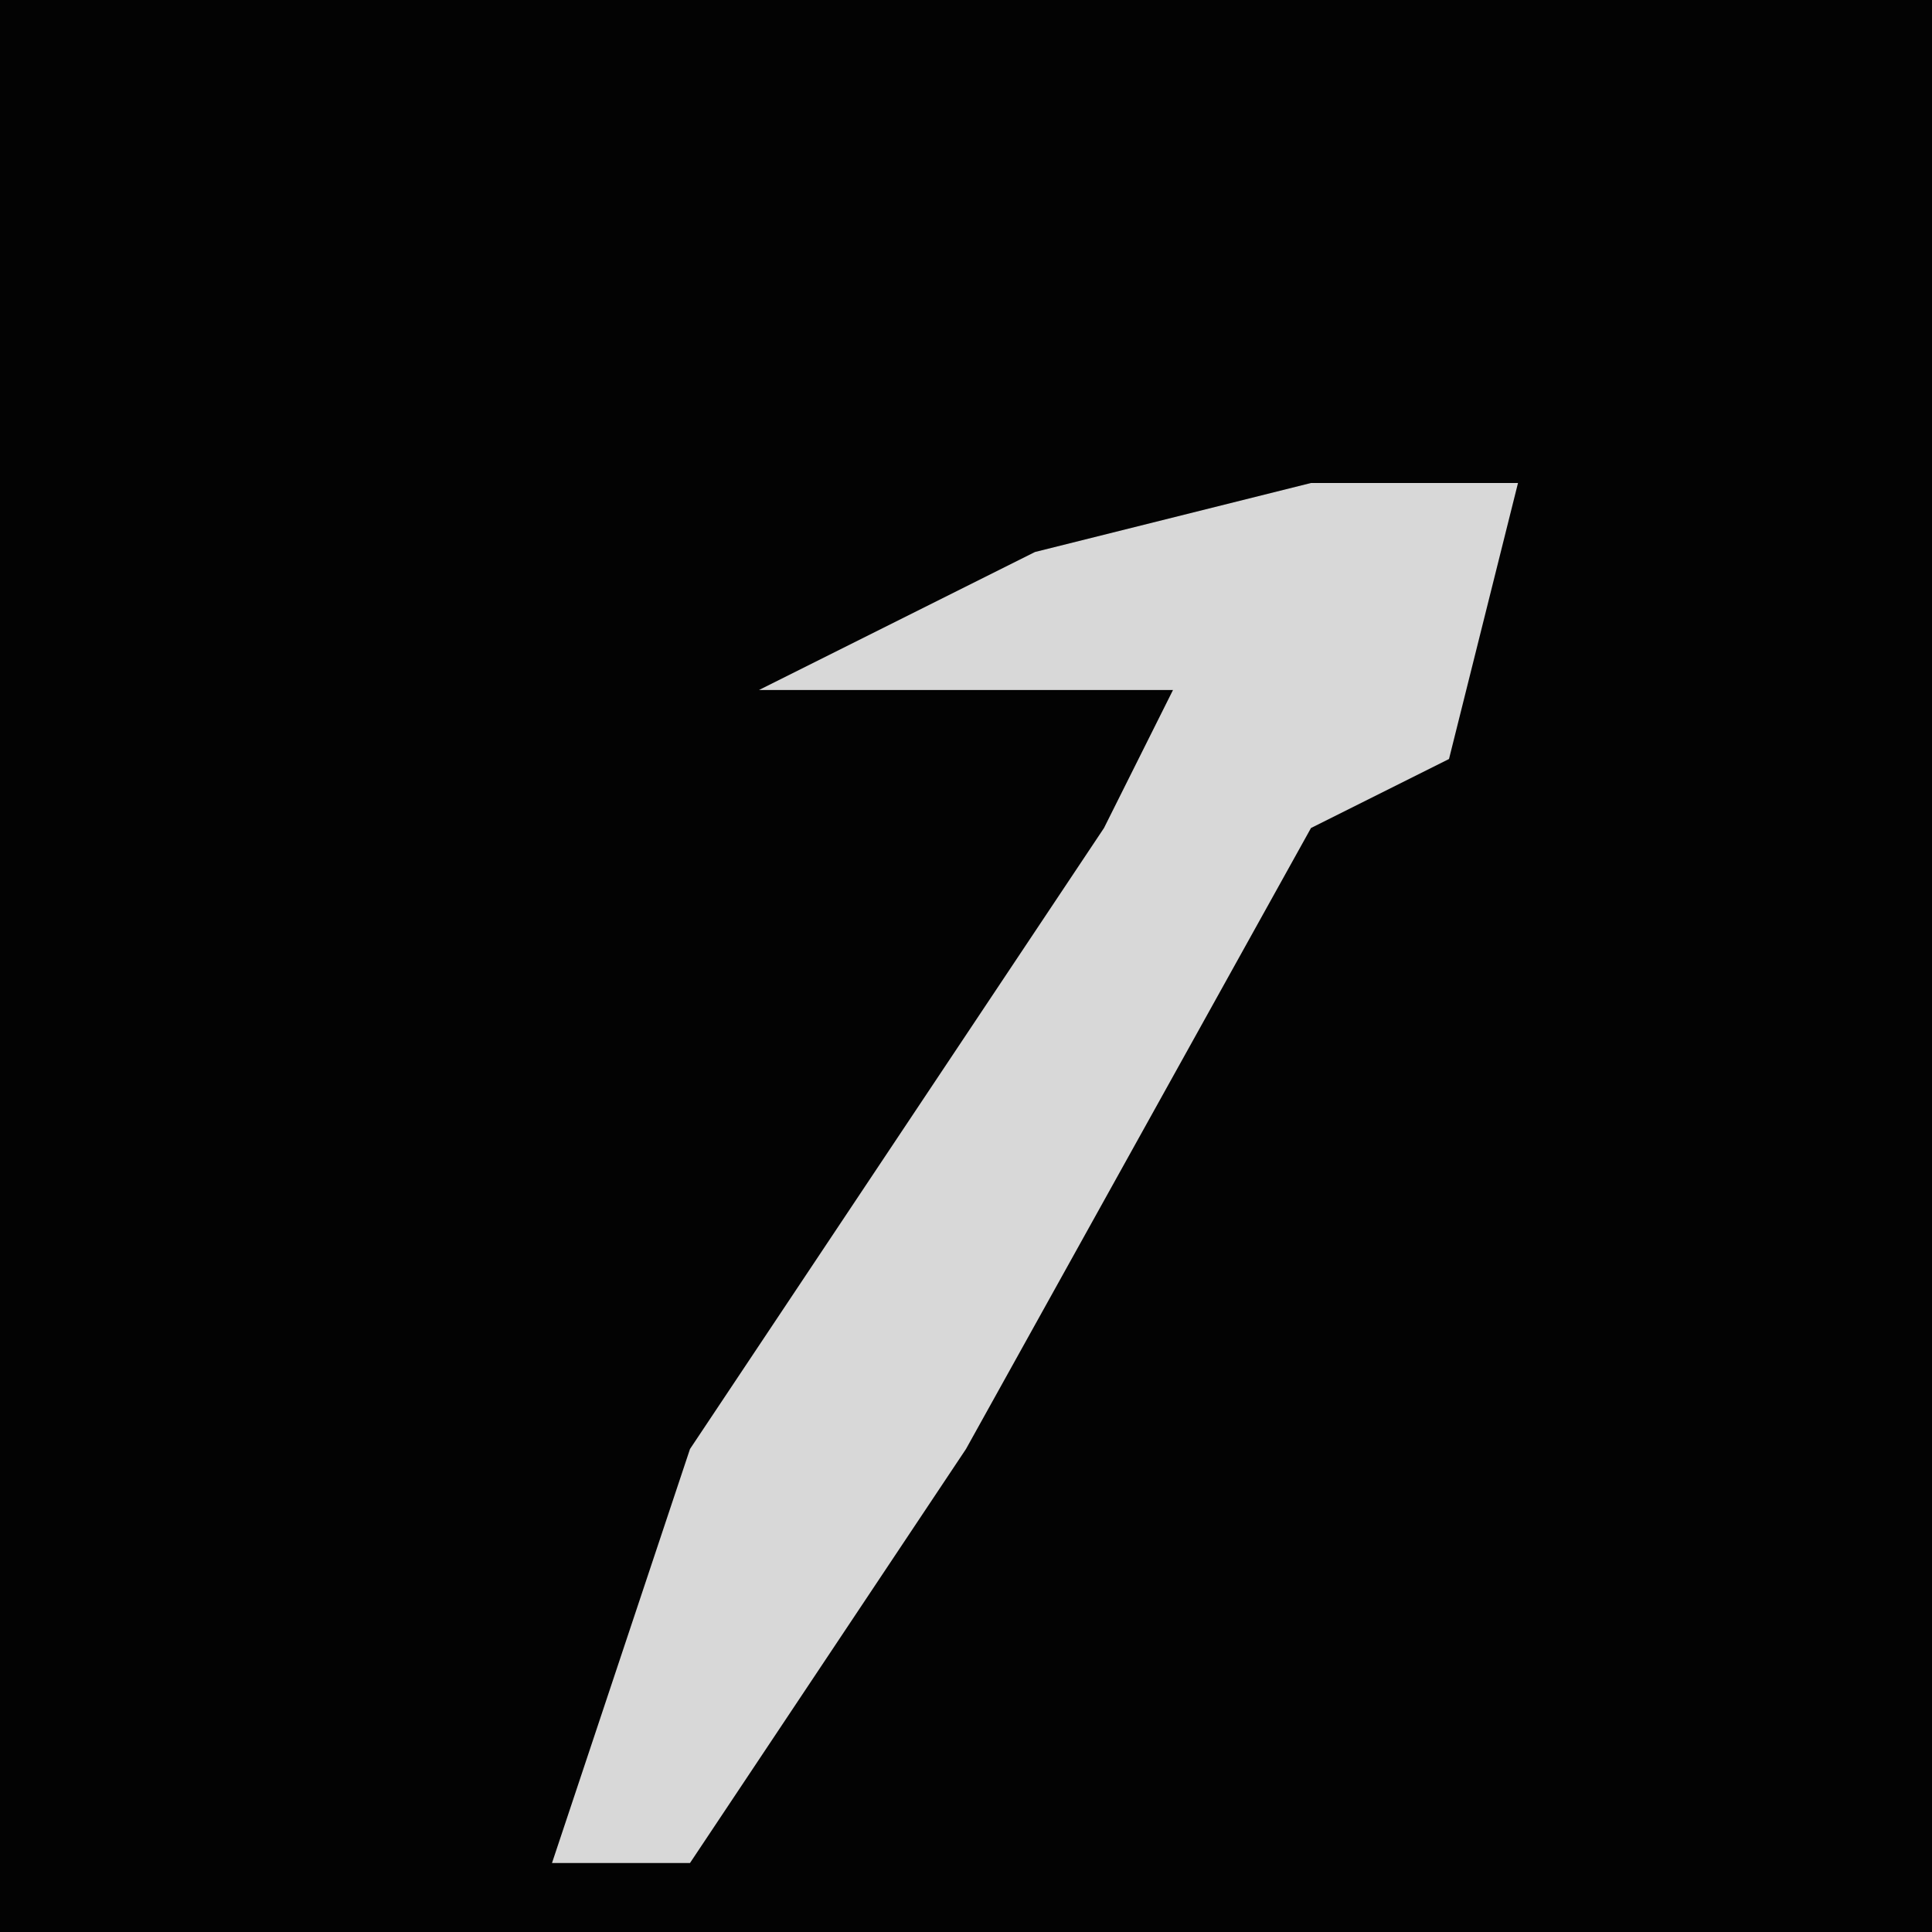 <?xml version="1.0" encoding="UTF-8"?>
<svg version="1.1" xmlns="http://www.w3.org/2000/svg" width="28" height="28">
<path d="M0,0 L28,0 L28,28 L0,28 Z " fill="#030303" transform="translate(0,0)"/>
<path d="M0,0 L3,0 L2,4 L0,5 L-5,14 L-9,20 L-11,20 L-9,14 L-3,5 L-2,3 L-8,3 L-4,1 Z " fill="#D8D8D8" transform="translate(19,7)"/>
</svg>
